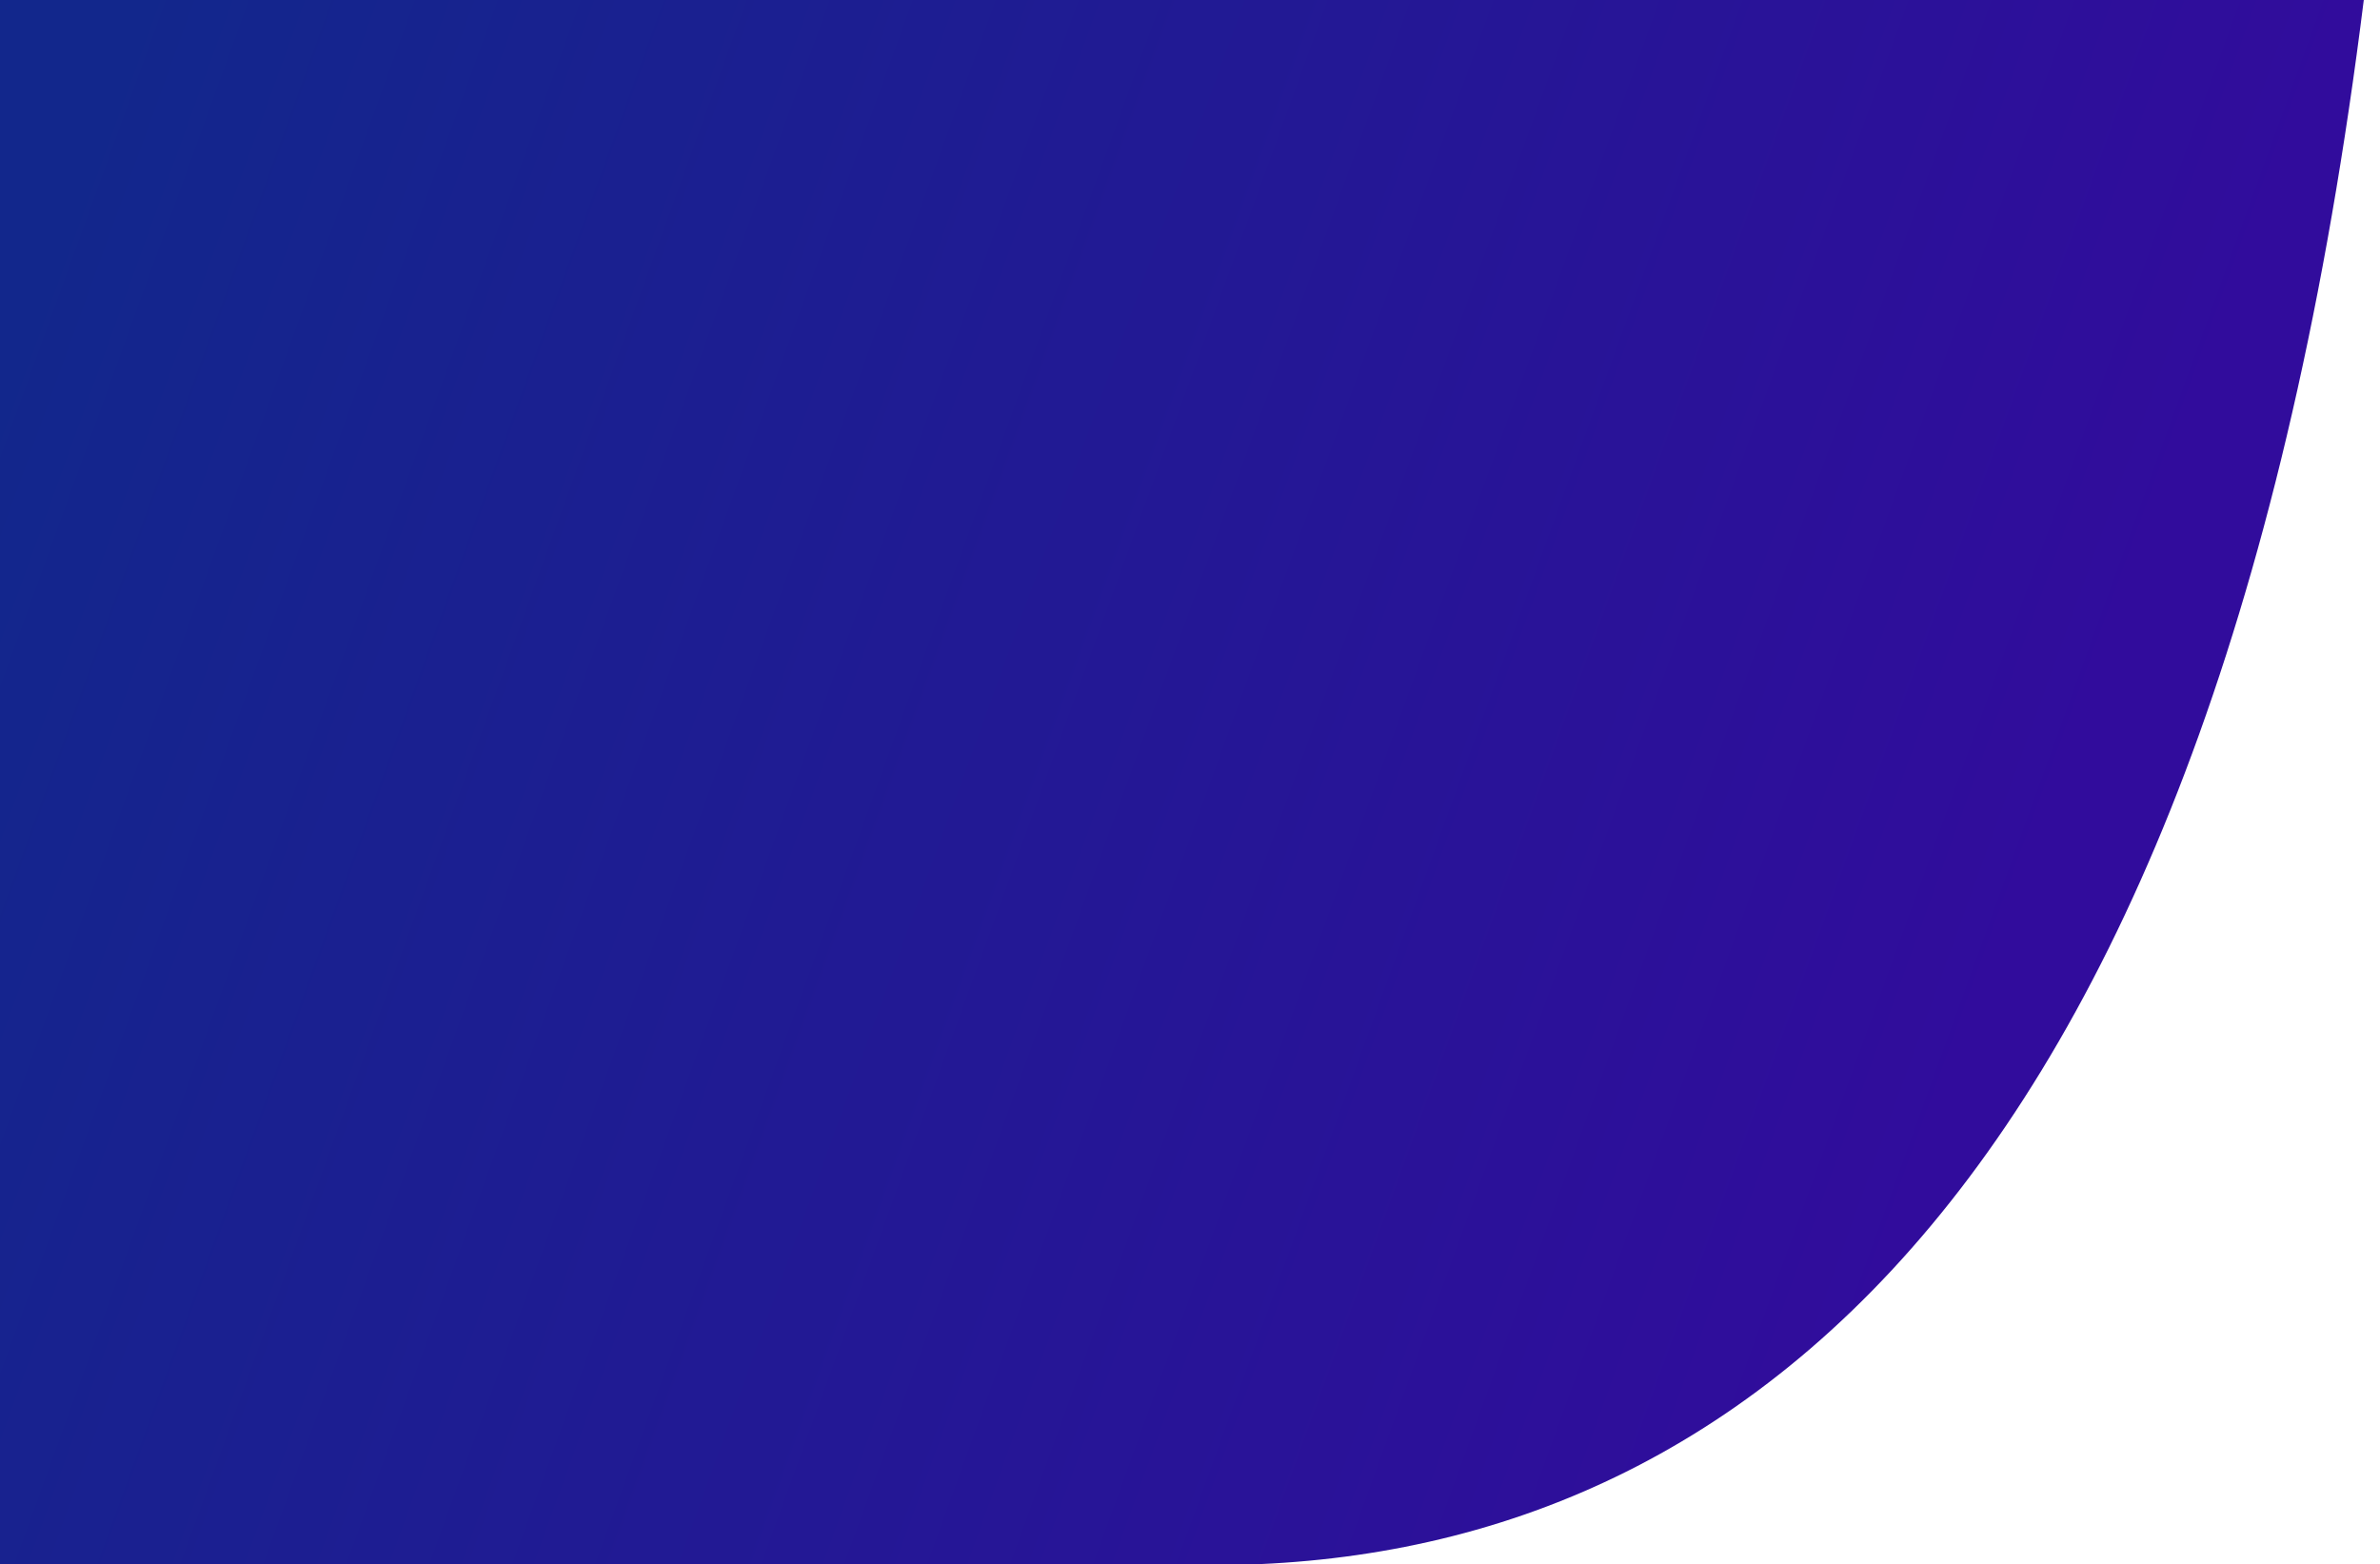 <svg width="1380" height="907" viewBox="0 0 1380 907" fill="none" xmlns="http://www.w3.org/2000/svg">
<path d="M-53 907V-85H1140.77H1380C1308.48 653.22 1032.78 893.505 730.481 907H-53Z" fill="url(#paint0_linear)"/>
<defs>
<linearGradient id="paint0_linear" x1="-53" y1="345.5" x2="1095.5" y2="761.5" gradientUnits="userSpaceOnUse">
<stop stop-color="#12278C"/>
<stop offset="1" stop-color="#310C9C"/>
</linearGradient>
</defs>
</svg>
